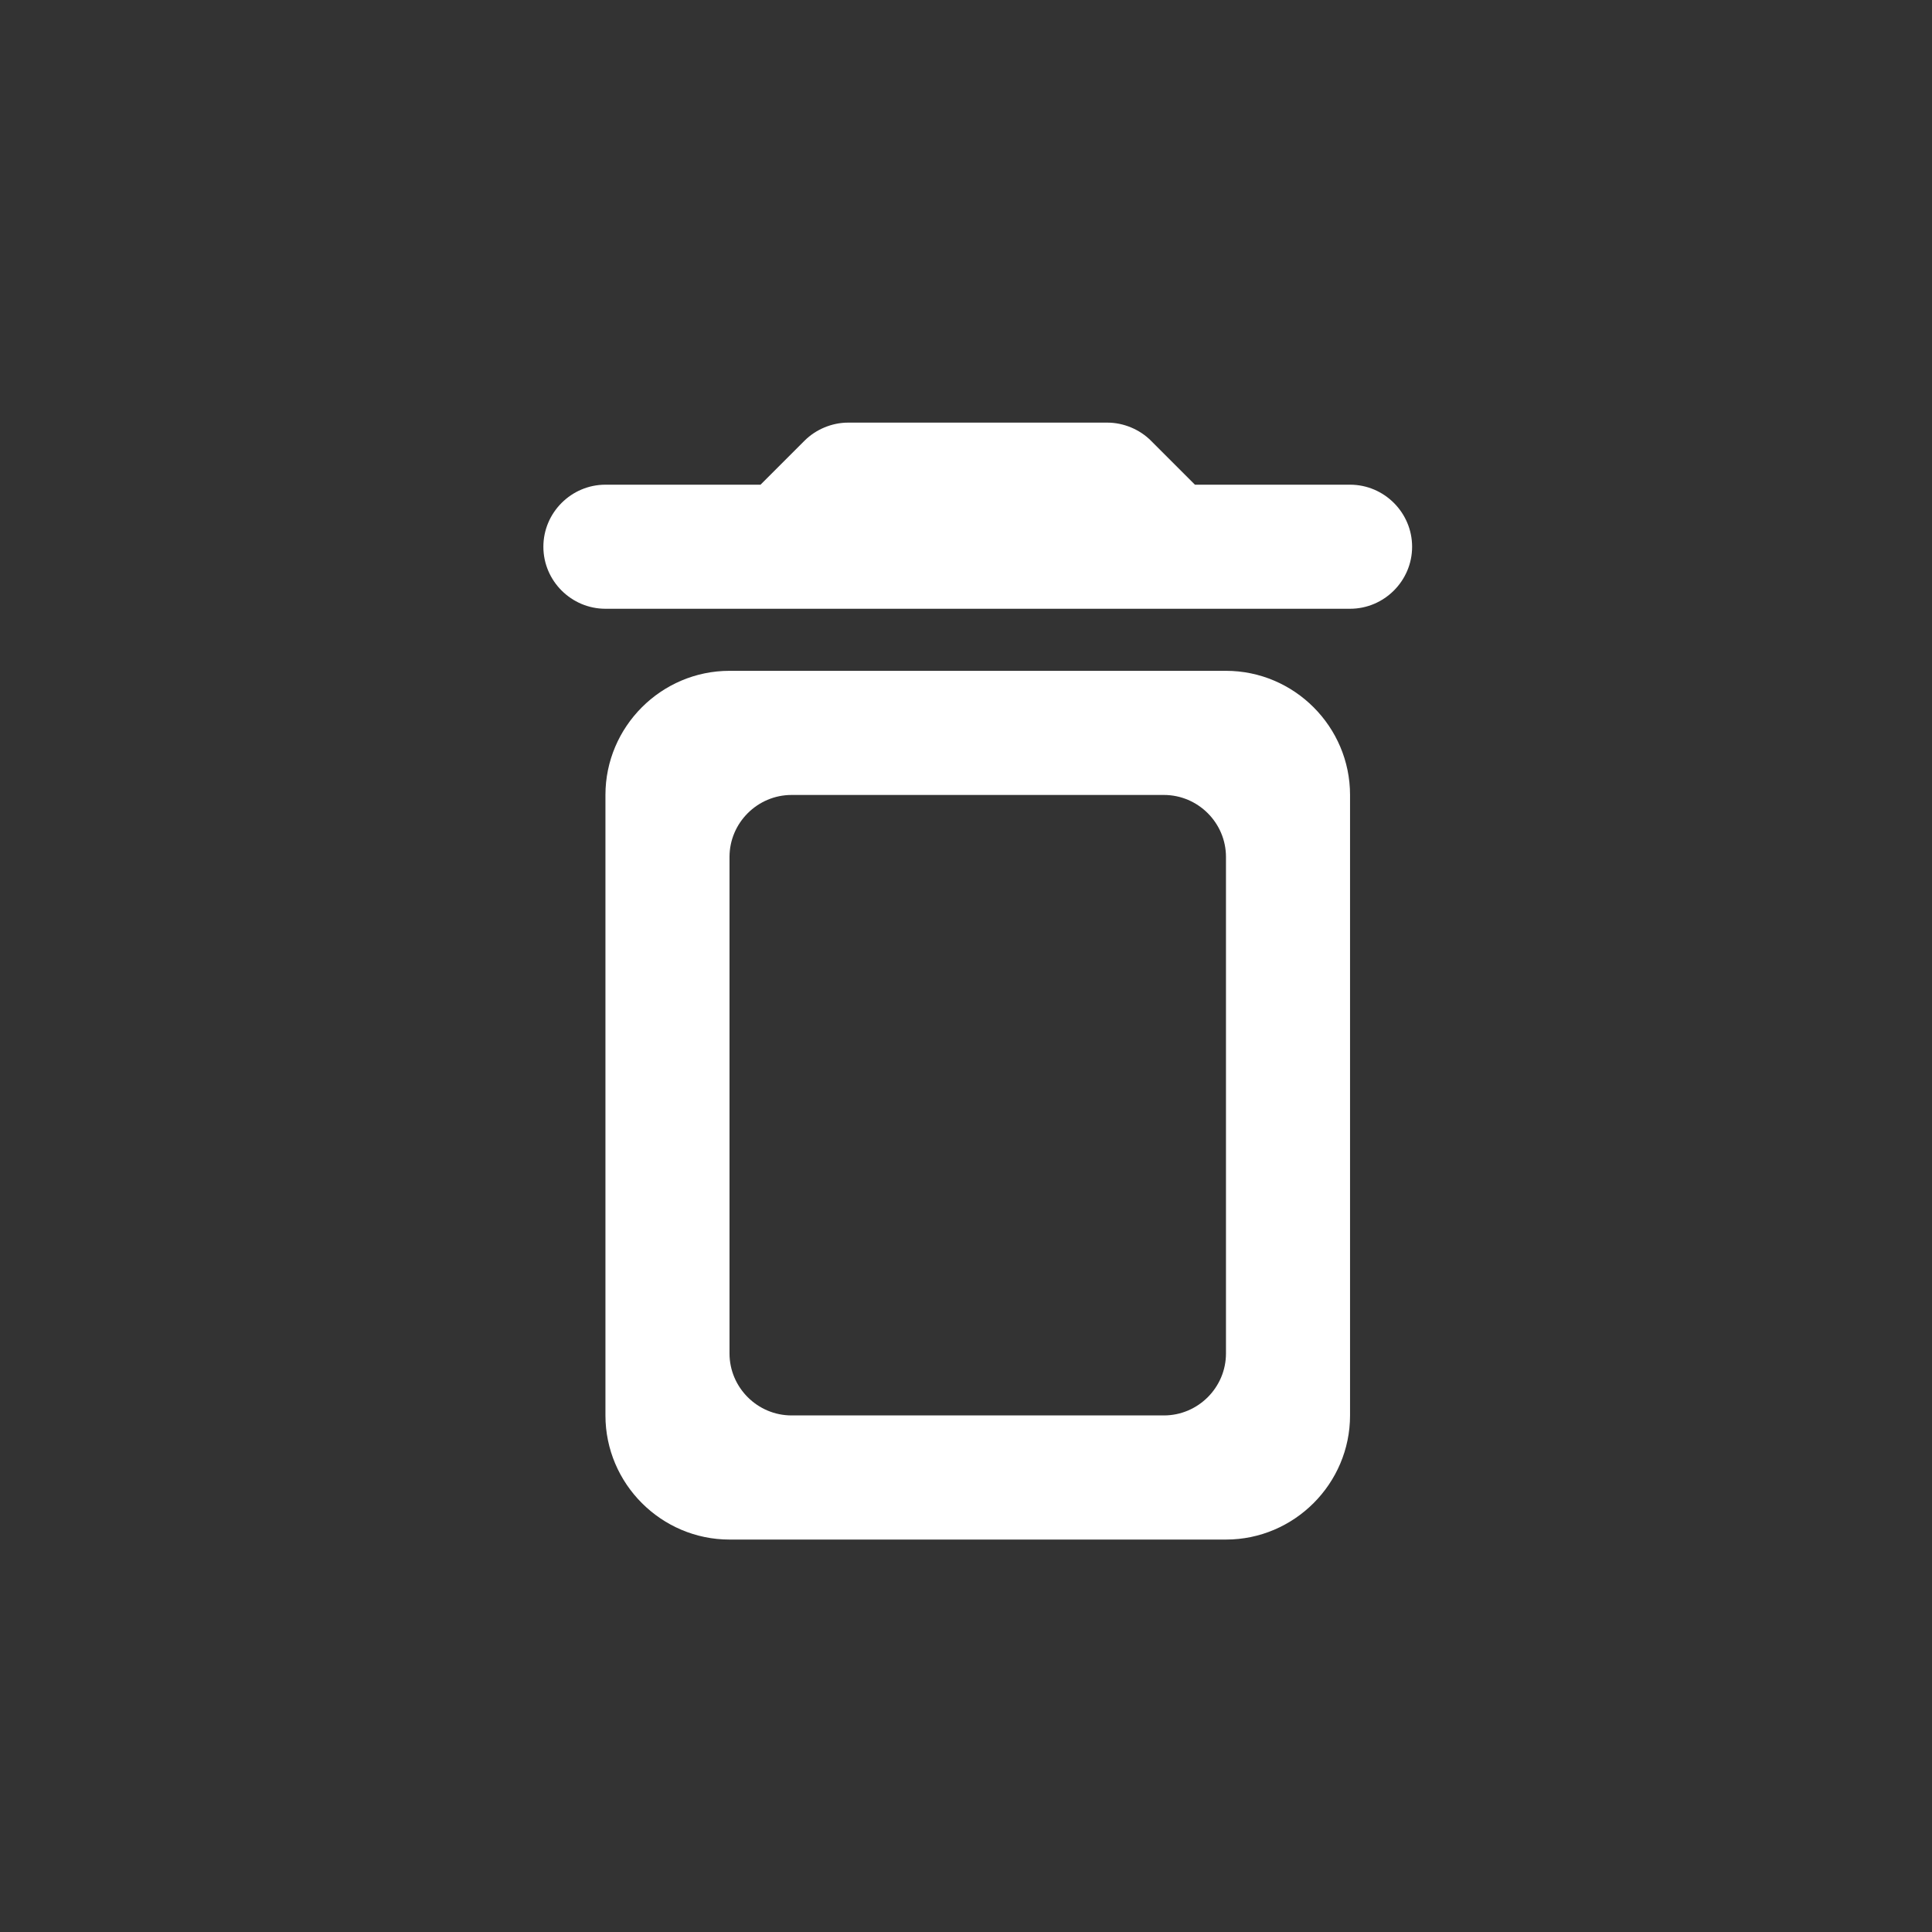 <svg width="32" height="32" viewBox="0 0 32 32" fill="none" xmlns="http://www.w3.org/2000/svg">
<rect x="0" y="0" width="32" height="32" fill="#333333" stroke="none"/>
<path d="M10.028 23.444C10.028 24.575 10.953 25.5 12.083 25.5H20.306C21.436 25.5 22.361 24.575 22.361 23.444V13.167C22.361 12.036 21.436 11.111 20.306 11.111H12.083C10.953 11.111 10.028 12.036 10.028 13.167V23.444ZM13.111 13.167H19.278C19.843 13.167 20.306 13.629 20.306 14.194V22.417C20.306 22.982 19.843 23.444 19.278 23.444H13.111C12.546 23.444 12.083 22.982 12.083 22.417V14.194C12.083 13.629 12.546 13.167 13.111 13.167ZM19.792 8.028L19.062 7.298C18.877 7.113 18.61 7 18.343 7H14.046C13.779 7 13.512 7.113 13.327 7.298L12.597 8.028H10.028C9.463 8.028 9 8.49 9 9.056C9 9.621 9.463 10.083 10.028 10.083H22.361C22.926 10.083 23.389 9.621 23.389 9.056C23.389 8.49 22.926 8.028 22.361 8.028H19.792Z" fill="white"/>
</svg>
